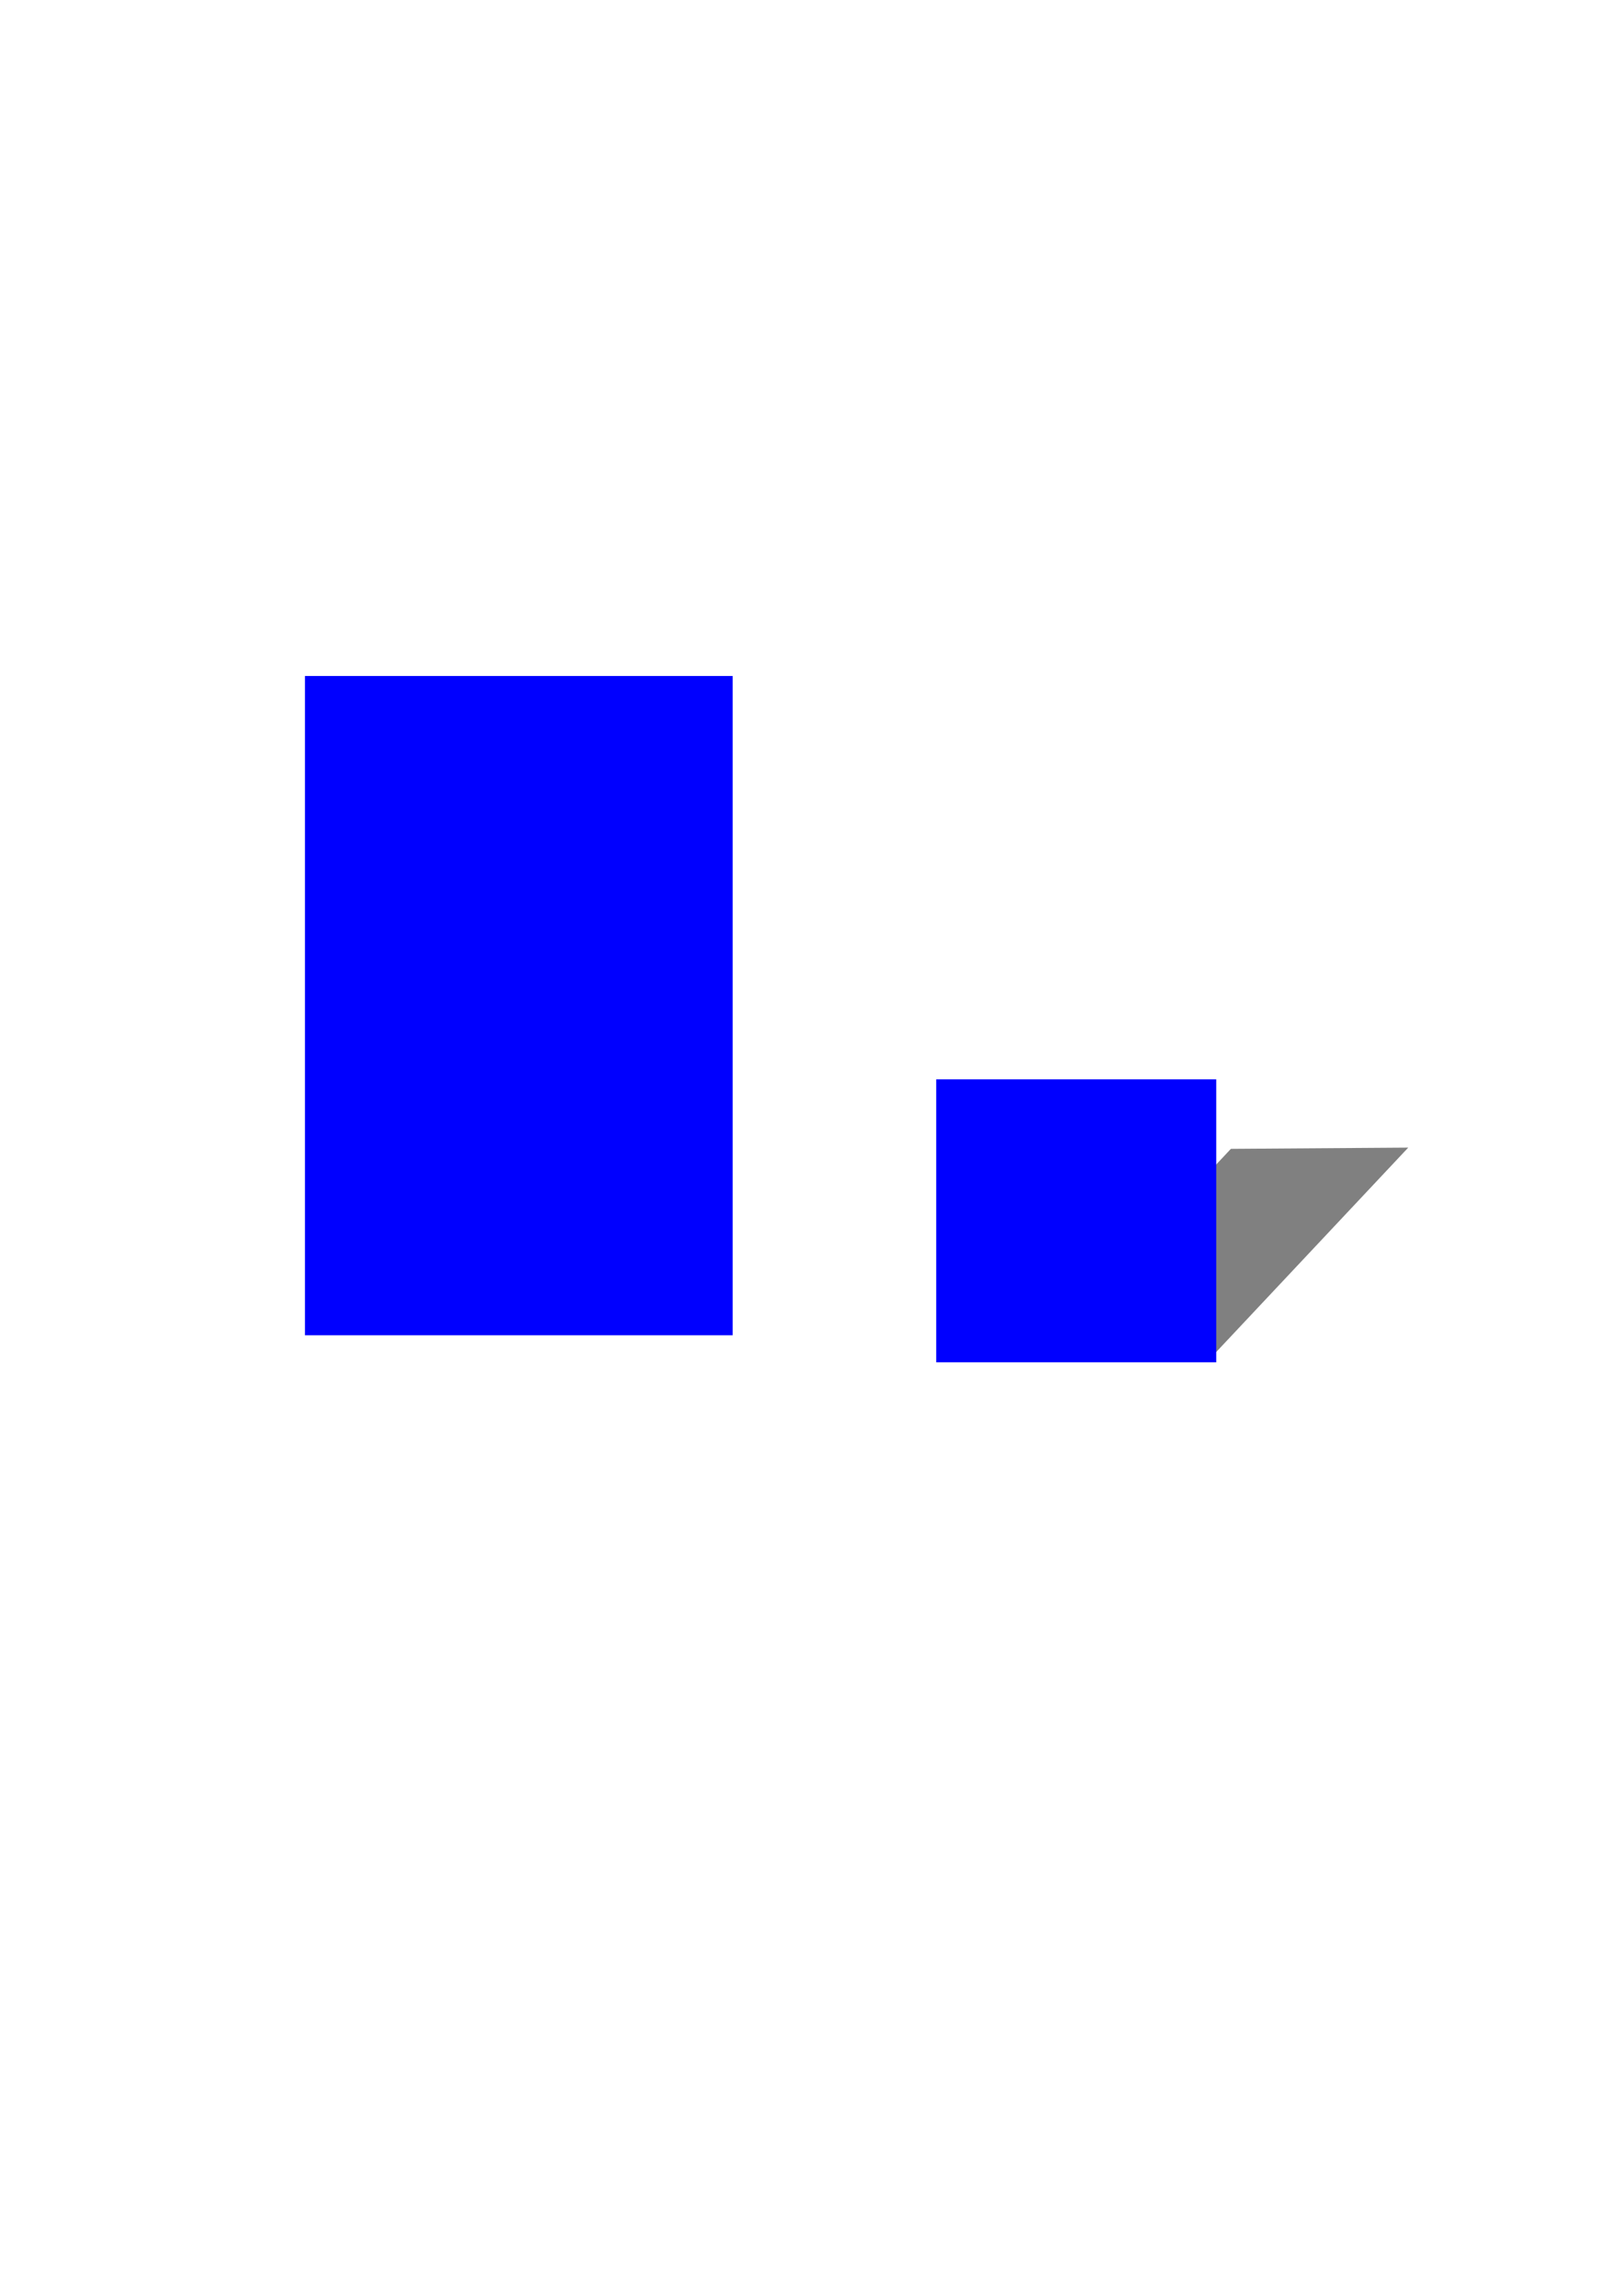 <?xml version="1.0" encoding="UTF-8" standalone="no"?>
<!-- Created with Inkscape (http://www.inkscape.org/) -->

<svg
   width="210mm"
   height="297mm"
   viewBox="0 0 210 297"
   version="1.1"
   id="svg1"
   inkscape:version="1.3.2 (091e20e, 2023-11-25, custom)"
   sodipodi:docname="CUNPO1_2.svg"
   xmlns:inkscape="http://www.inkscape.org/namespaces/inkscape"
   xmlns:sodipodi="http://sodipodi.sourceforge.net/DTD/sodipodi-0.dtd"
   xmlns="http://www.w3.org/2000/svg"
   xmlns:svg="http://www.w3.org/2000/svg">
  <sodipodi:namedview
     id="namedview1"
     pagecolor="#ffffff"
     bordercolor="#000000"
     borderopacity="0.25"
     inkscape:showpageshadow="2"
     inkscape:pageopacity="0.0"
     inkscape:pagecheckerboard="0"
     inkscape:deskcolor="#d1d1d1"
     inkscape:document-units="mm"
     inkscape:zoom="0.70110129"
     inkscape:cx="191.84104"
     inkscape:cy="552.70188"
     inkscape:window-width="1920"
     inkscape:window-height="1001"
     inkscape:window-x="-9"
     inkscape:window-y="-9"
     inkscape:window-maximized="1"
     inkscape:current-layer="layer1" />
  <defs
     id="defs1">
    <filter
       style="color-interpolation-filters:sRGB;"
       inkscape:label="Drop Shadow"
       id="filter58"
       x="-0.112"
       y="-0.228"
       width="1.516"
       height="1.296">
      <feFlood
         result="flood"
         in="SourceGraphic"
         flood-opacity="0.498"
         flood-color="rgb(0,0,0)"
         id="feFlood57" />
      <feGaussianBlur
         result="blur"
         in="SourceGraphic"
         stdDeviation="8.05"
         id="feGaussianBlur57" />
      <feOffset
         result="offset"
         in="blur"
         dx="50"
         dy="-45"
         id="feOffset57" />
      <feComposite
         result="comp1"
         operator="in"
         in="flood"
         in2="offset"
         id="feComposite57" />
      <feComposite
         result="fbSourceGraphic"
         operator="over"
         in="SourceGraphic"
         in2="comp1"
         id="feComposite58" />
      <feColorMatrix
         result="fbSourceGraphicAlpha"
         in="fbSourceGraphic"
         values="0 0 0 -1 0 0 0 0 -1 0 0 0 0 -1 0 0 0 0 1 0"
         id="feColorMatrix58" />
      <feFlood
         id="feFlood58"
         result="flood"
         in="fbSourceGraphic"
         flood-opacity="0.498"
         flood-color="rgb(0,0,0)" />
      <feGaussianBlur
         id="feGaussianBlur58"
         result="blur"
         in="fbSourceGraphic"
         stdDeviation="8.05" />
      <feOffset
         id="feOffset58"
         result="offset"
         in="blur"
         dx="50"
         dy="-45" />
      <feComposite
         id="feComposite59"
         result="comp1"
         operator="in"
         in="flood"
         in2="offset" />
      <feComposite
         id="feComposite60"
         result="comp2"
         operator="over"
         in="fbSourceGraphic"
         in2="comp1" />
    </filter>
    <filter
       style="color-interpolation-filters:sRGB;"
       inkscape:label="Blur"
       id="filter63"
       x="-0.209"
       y="-0.131"
       width="1.418"
       height="1.262">
      <feGaussianBlur
         stdDeviation="2 2"
         result="blur"
         id="feGaussianBlur63" />
    </filter>
  </defs>
  <g
     inkscape:label="Réteg 1"
     inkscape:groupmode="layer"
     id="layer1">
    <path
       style="fill:#0000ff;stroke-width:1.426;filter:url(#filter58)"
       d="M 117.672,505.633 V 223.22 H 289.544 461.417 V 505.633 788.046 H 289.544 117.672 Z"
       id="path4"
       transform="matrix(0.161,0,0,0.151,4.412,67.334)" />
    <g
       id="g63"
       transform="translate(83.402,-101.516)">
      <rect
         style="fill:#808080;stroke-width:1.547;filter:url(#filter63)"
         id="rect62-6"
         width="22.947"
         height="36.611"
         x="314.128"
         y="-384.305"
         transform="matrix(1,-0.007,0.685,-0.729,-0.094,-1.132)"
         ry="0" />
      <rect
         style="opacity:1;fill:#0000ff;stroke-width:0.265"
         id="rect62"
         width="36.229"
         height="36.606"
         x="37.738"
         y="241.147" />
    </g>
  </g>
</svg>
